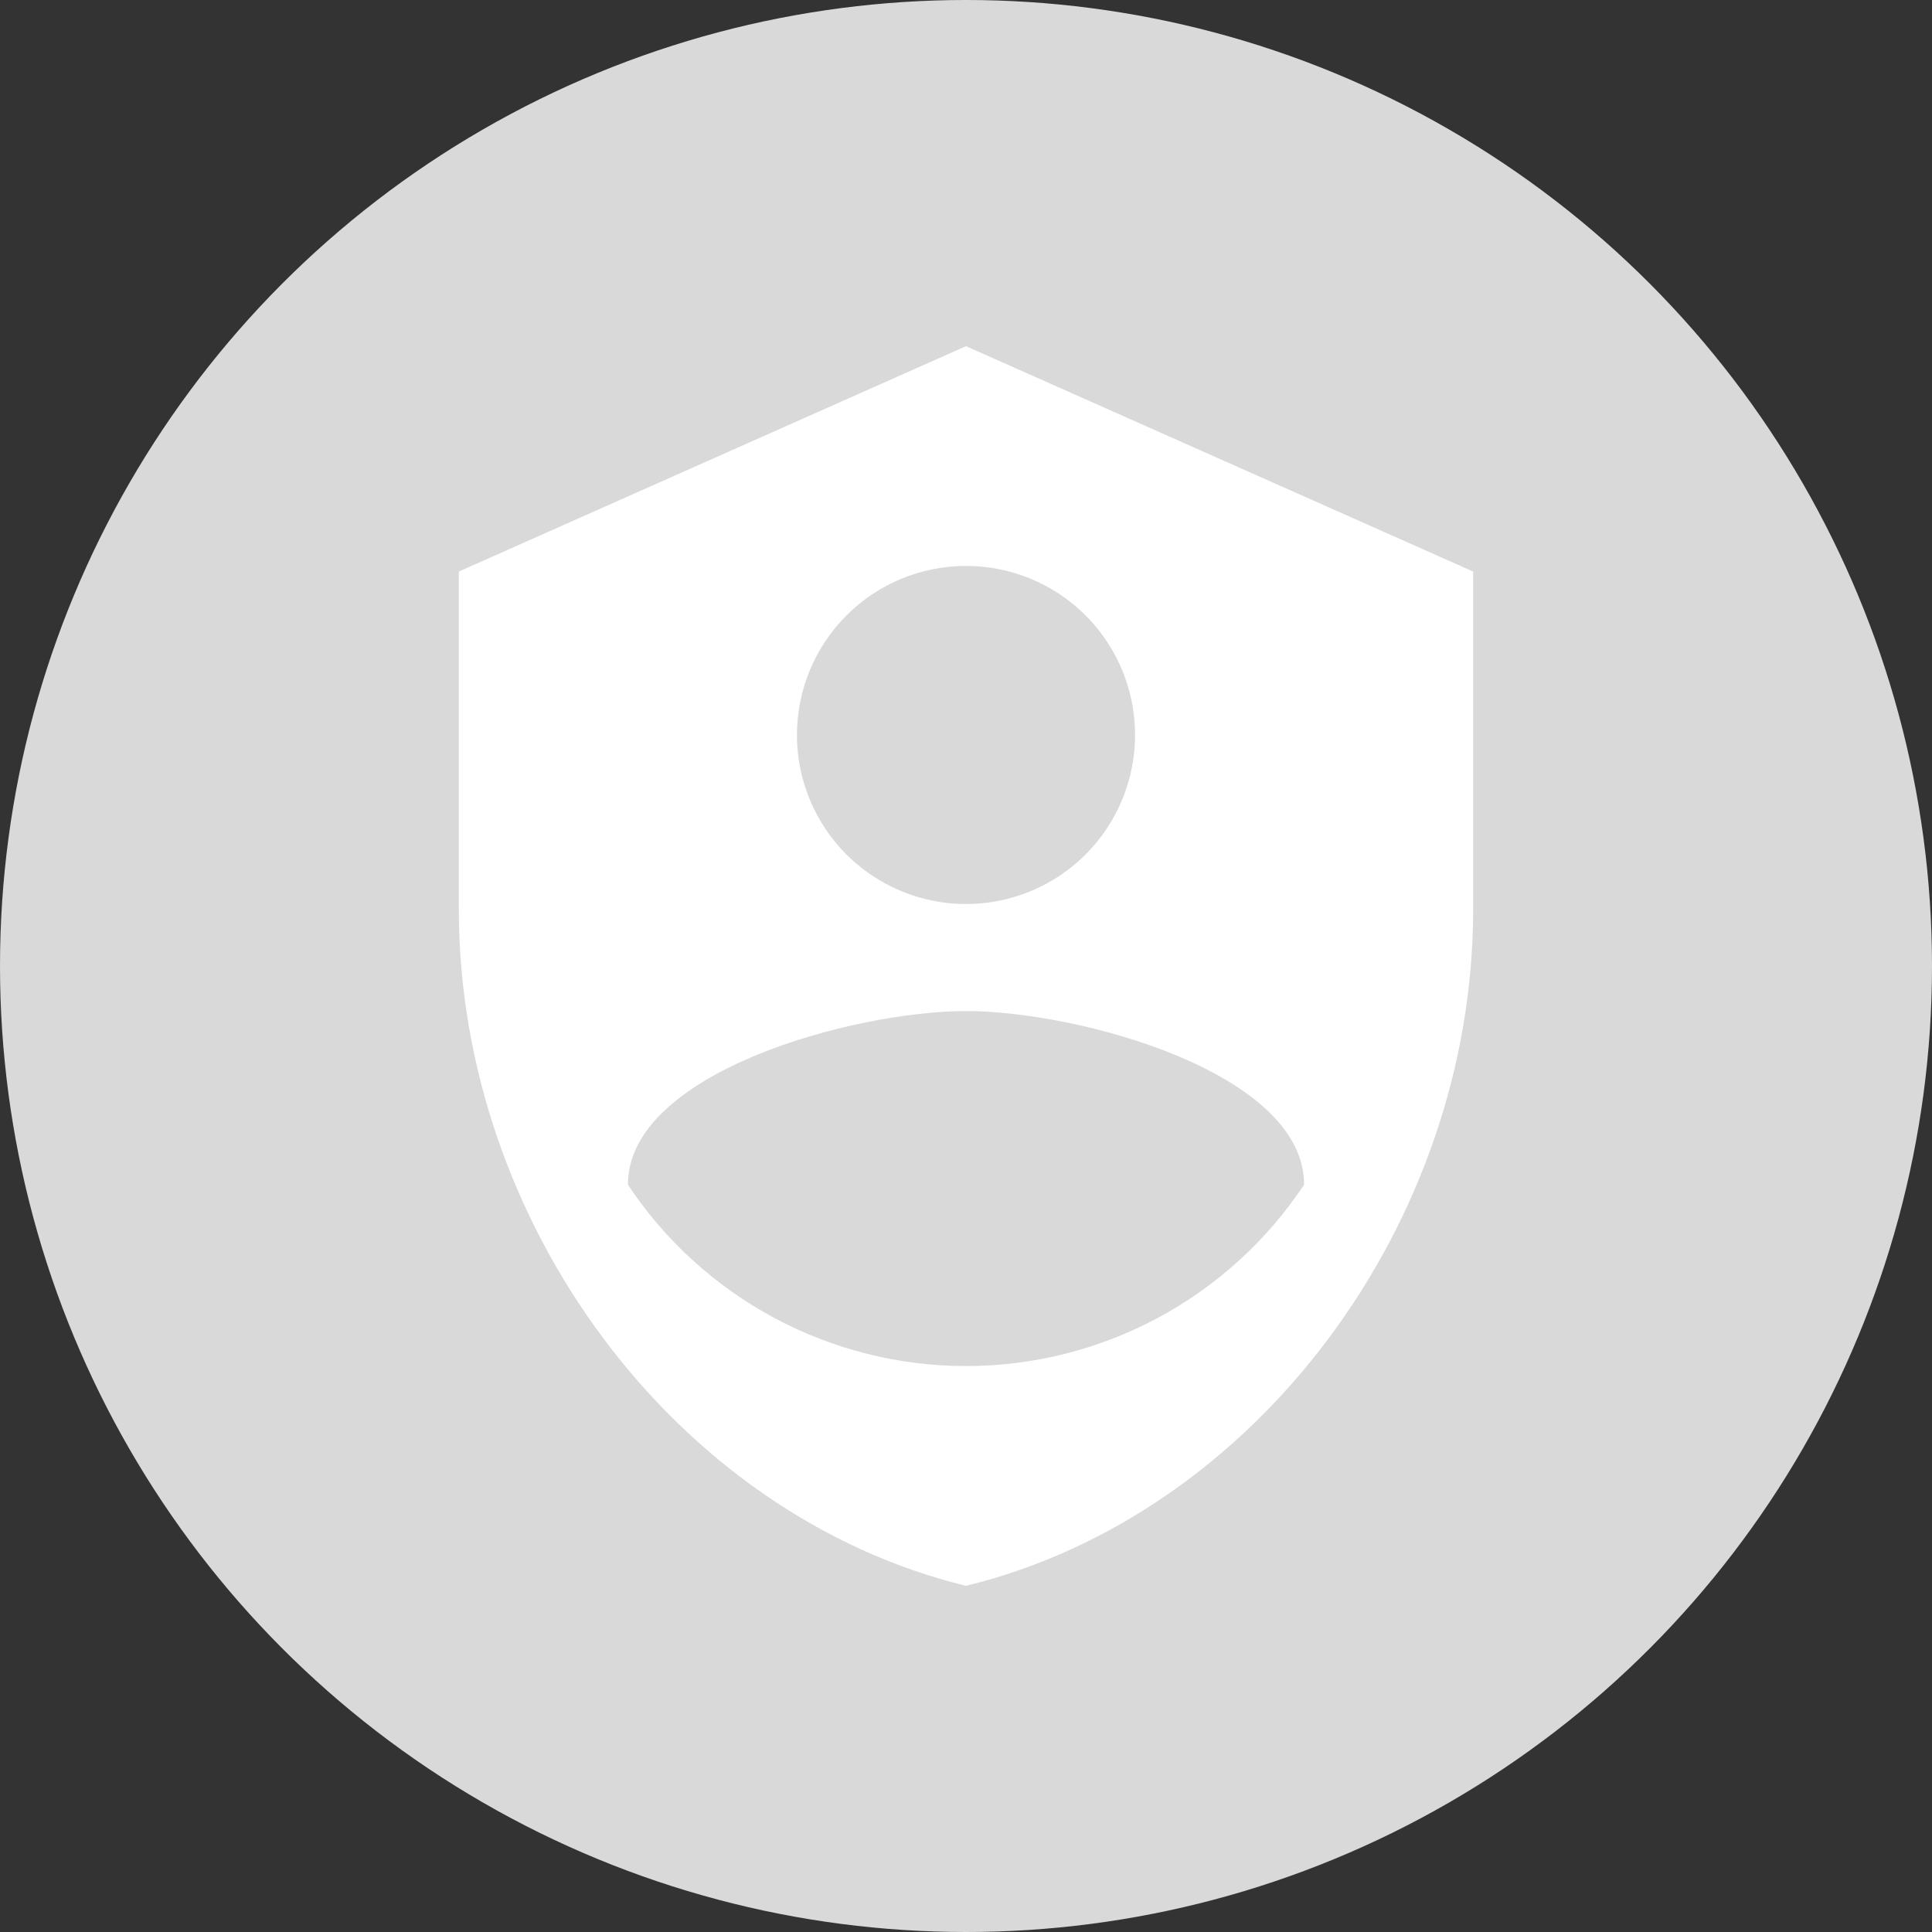 <svg width="40" height="40" viewBox="0 0 40 40" fill="none" xmlns="http://www.w3.org/2000/svg">
<rect x="0" y="0" width="40" height="40" fill="#333333" stroke="none"/>
<circle cx="20" cy="20" r="20" fill="#D9D9D9"/>
<path d="M20 7.167L9.5 11.833V18.833C9.5 25.308 13.98 31.363 20 32.833C26.02 31.363 30.5 25.308 30.5 18.833V11.833L20 7.167ZM20 11.717C20.692 11.717 21.369 11.922 21.945 12.306C22.52 12.691 22.969 13.238 23.234 13.877C23.498 14.517 23.568 15.22 23.433 15.899C23.298 16.578 22.964 17.202 22.475 17.692C21.985 18.181 21.362 18.514 20.683 18.649C20.004 18.785 19.3 18.715 18.661 18.45C18.021 18.185 17.474 17.737 17.09 17.161C16.705 16.586 16.5 15.909 16.5 15.217C16.5 14.288 16.869 13.398 17.525 12.742C18.181 12.085 19.072 11.717 20 11.717V11.717ZM20 20.933C22.333 20.933 27 22.205 27 24.527C26.234 25.682 25.194 26.629 23.972 27.285C22.751 27.94 21.386 28.283 20 28.283C18.614 28.283 17.249 27.94 16.028 27.285C14.806 26.629 13.766 25.682 13 24.527C13 22.205 17.667 20.933 20 20.933Z" fill="white"/>
</svg>
